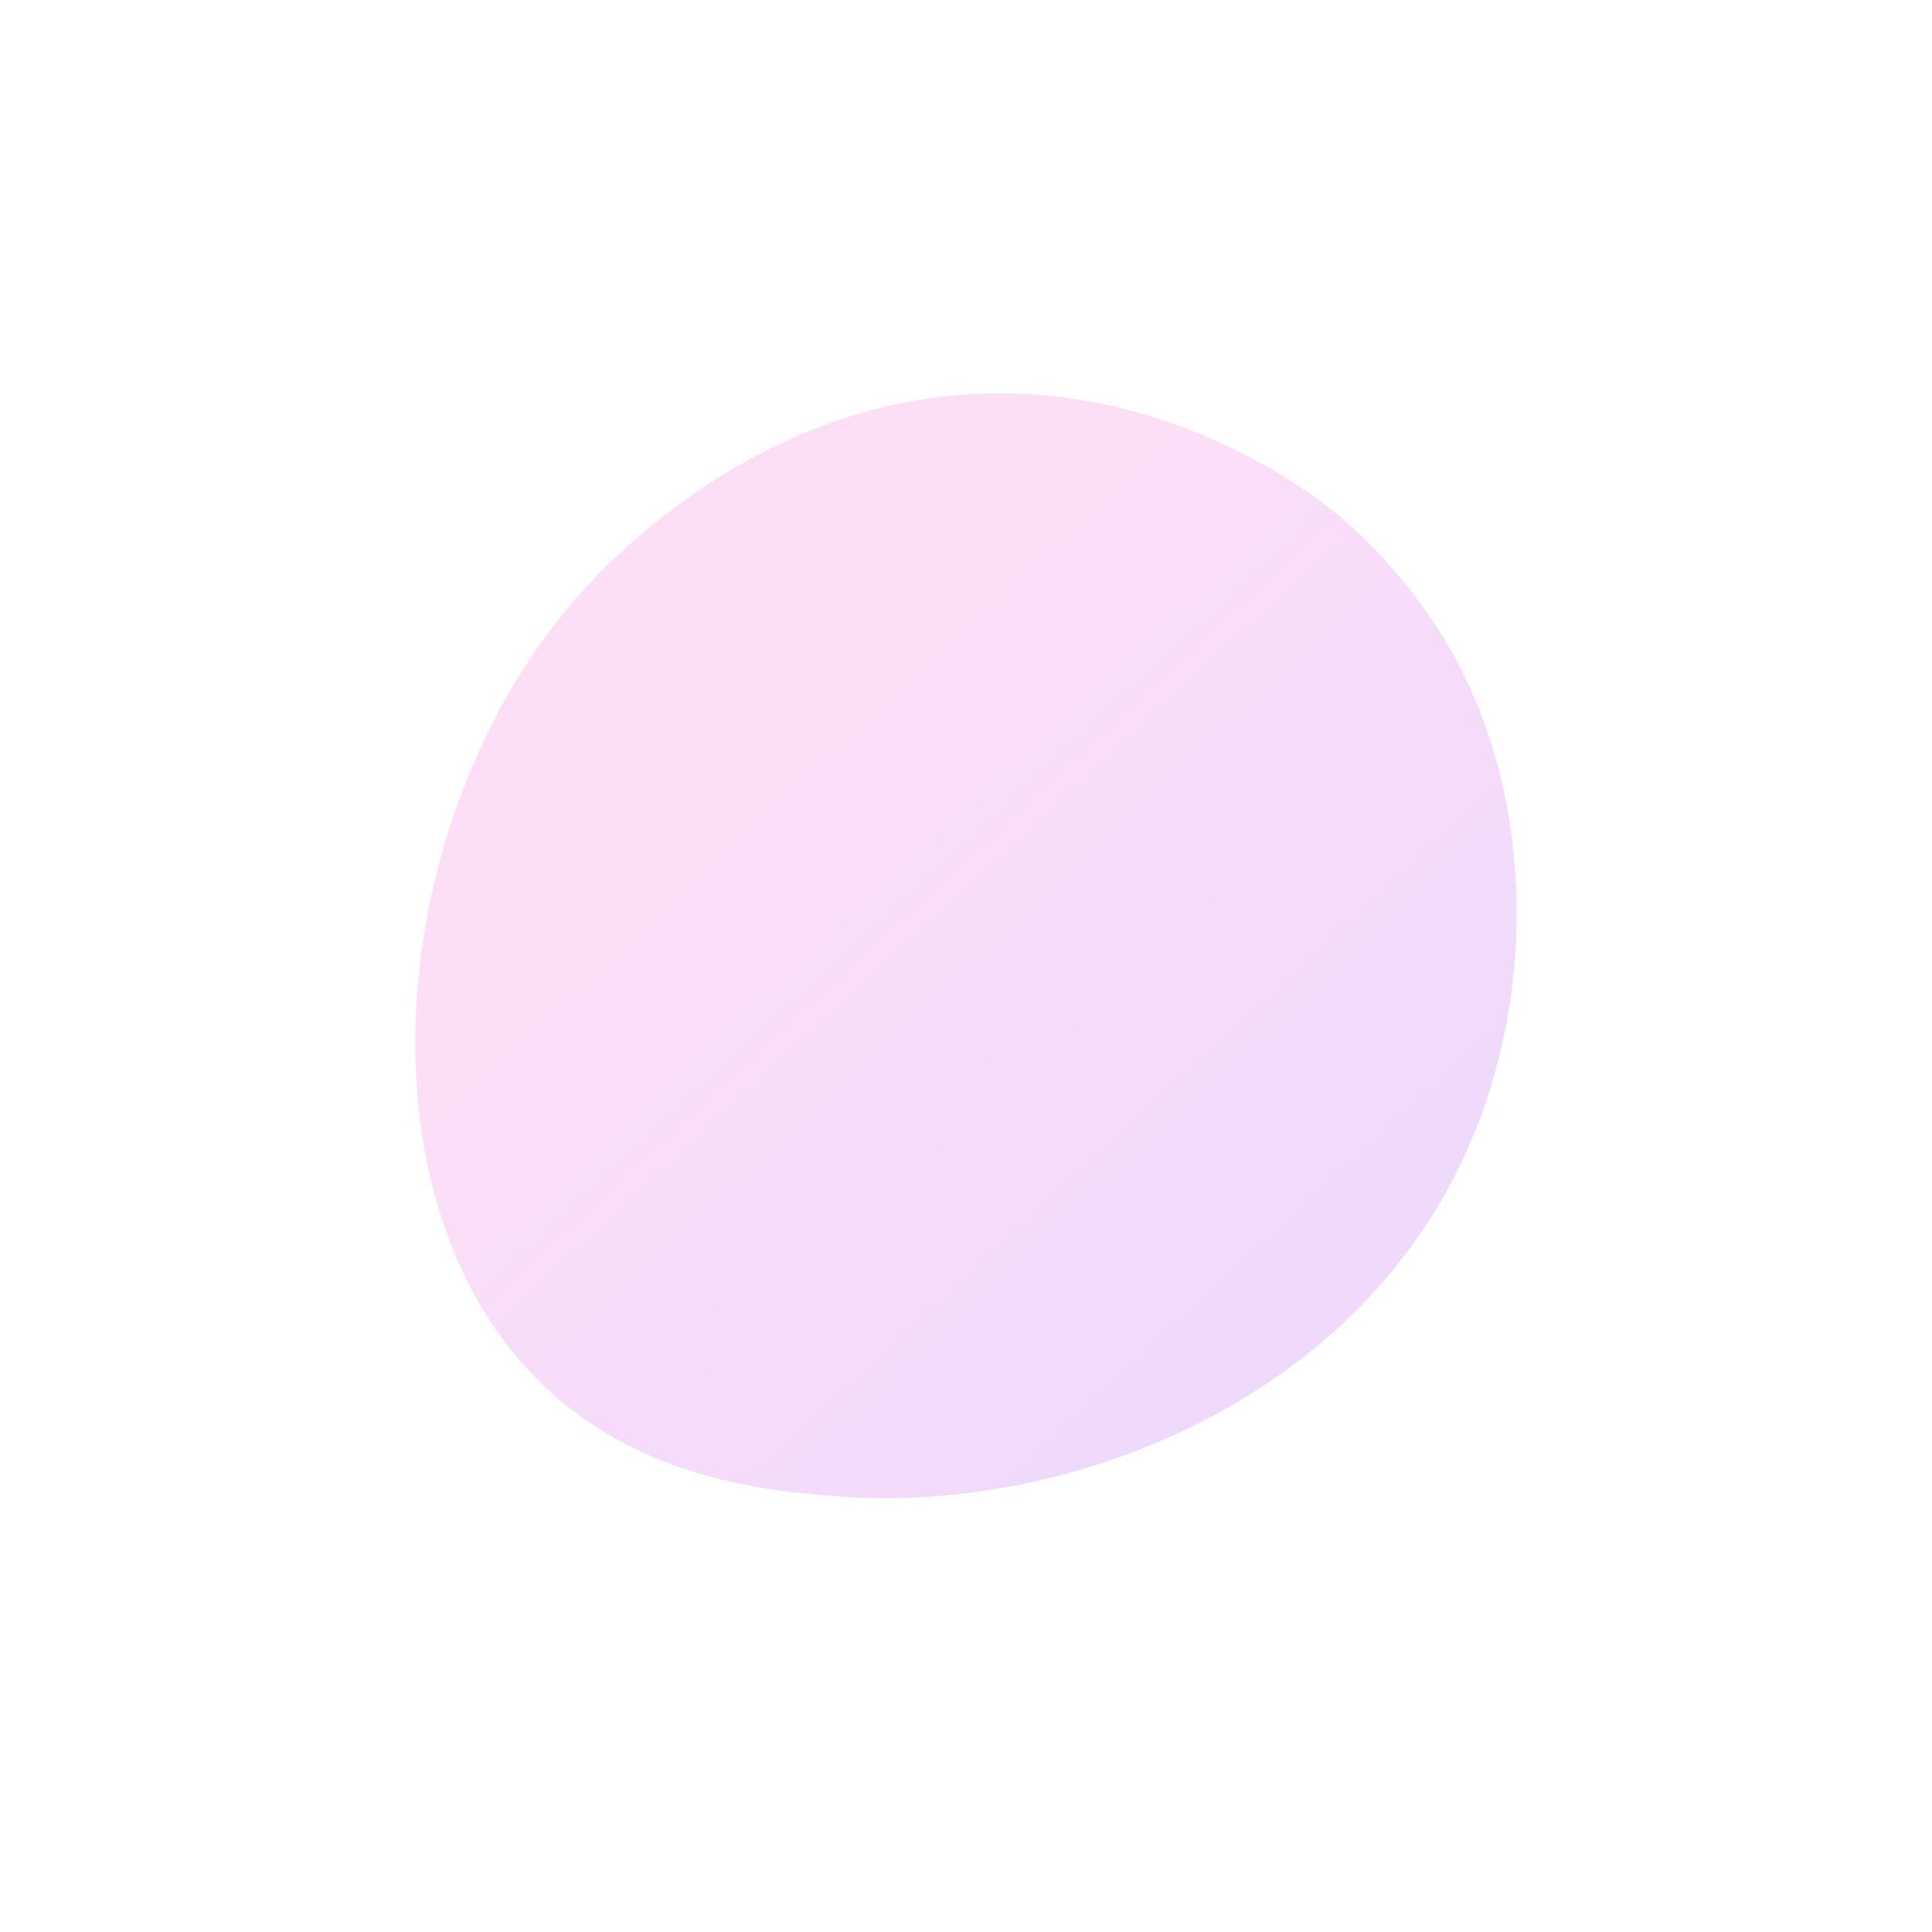 <svg xmlns="http://www.w3.org/2000/svg" xmlns:xlink="http://www.w3.org/1999/xlink" viewBox="0 0 3710 3710"><defs><linearGradient id="linear-gradient" x1="3041.05" y1="3152.85" x2="1481.85" y2="1469.91" gradientUnits="userSpaceOnUse"><stop offset="0" stop-color="#b37cff"/><stop offset="1" stop-color="#f895e7"/></linearGradient></defs><title>portfliobg</title><g id="Illustration"><path d="M2823.76,2193.81C2609.52,2694.58,2044,2909.67,1600.88,2873c-121-10-364.42-30.16-554.49-209.9-365-345.19-308.79-1066.72,40.63-1491.52,45-54.7,356.47-421.22,841.85-416.31,355.36,3.59,604.79,204.33,635.12,229.34,38.31,31.59,122.82,106.66,199,225.76C2941.91,1490.22,2957.64,1880.88,2823.76,2193.81Z" style="opacity:0.3;fill:url(#linear-gradient)"/></g></svg>